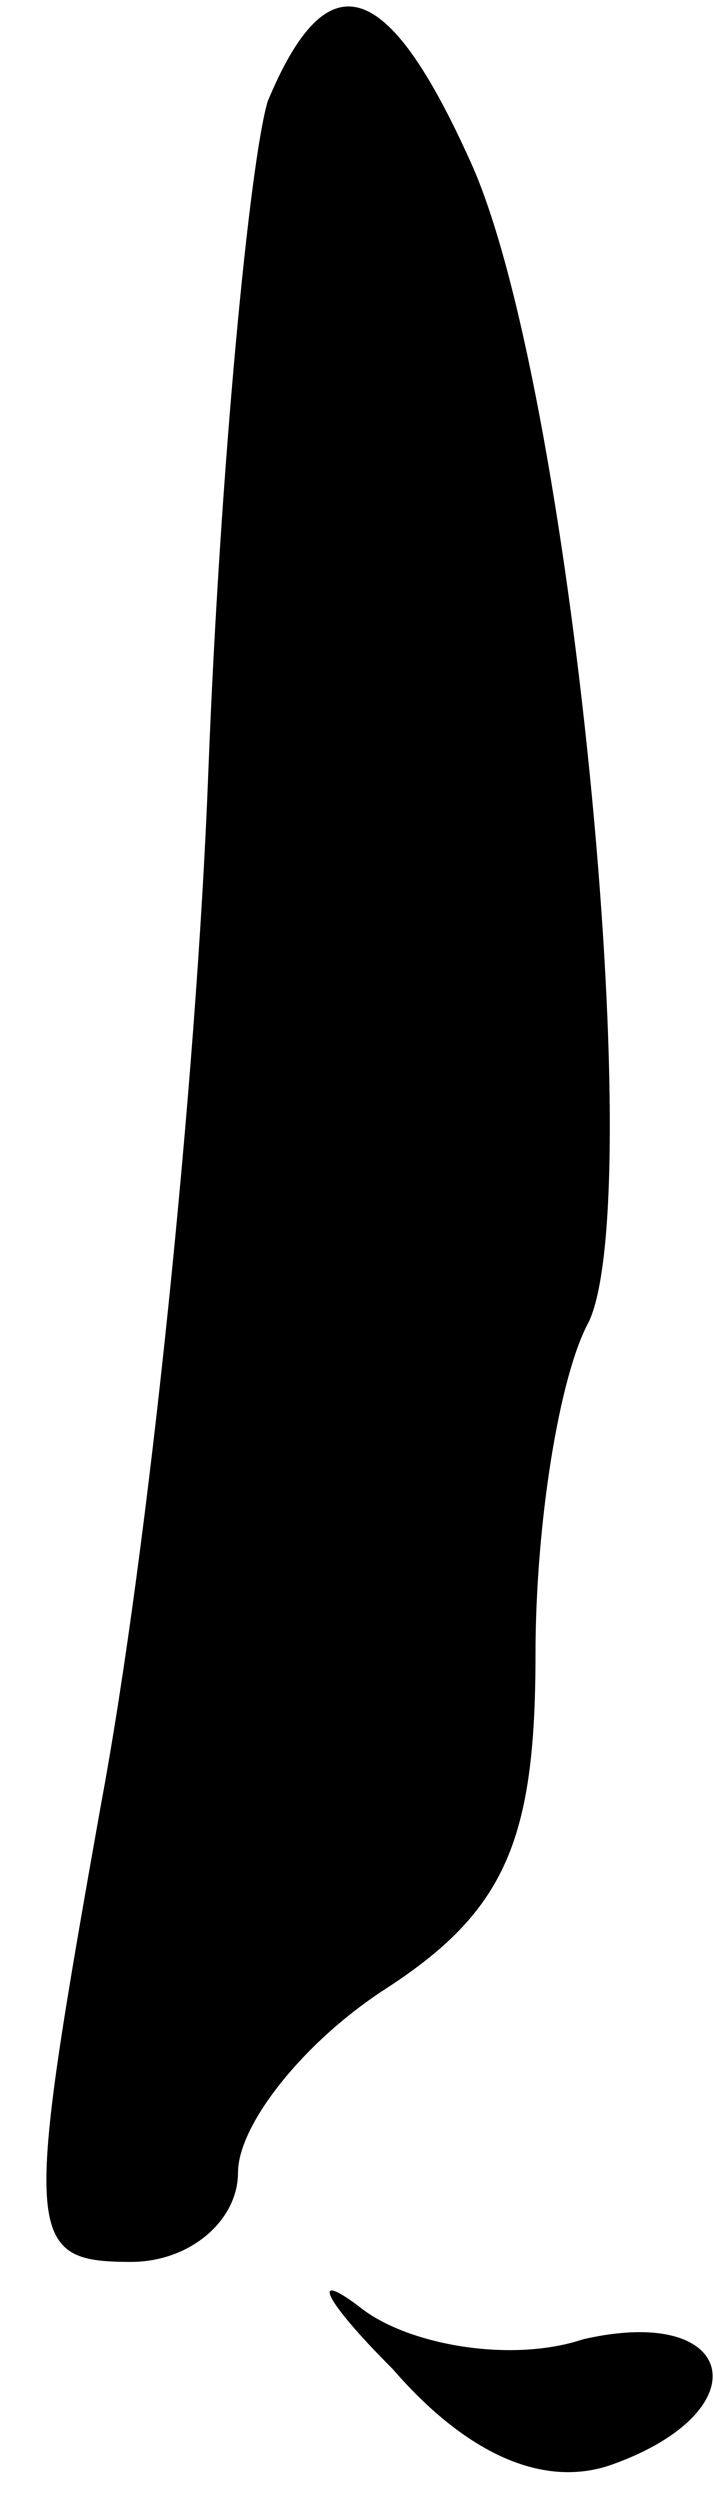 <?xml version="1.0" standalone="no"?>
<!DOCTYPE svg PUBLIC "-//W3C//DTD SVG 20010904//EN"
 "http://www.w3.org/TR/2001/REC-SVG-20010904/DTD/svg10.dtd">
<svg version="1.0" xmlns="http://www.w3.org/2000/svg"
 width="12pt" height="42pt" viewBox="0 0 12 42"
 preserveAspectRatio="xMidYMid meet">
<g transform="translate(0,42) scale(0.1,-0.1)"
fill="#000000" stroke="none">
<path fill="#000000" stroke="none" d="M45 403 c-3 -10 -8 -61 -10 -113 -2
-52 -10 -130 -18 -173 -13 -73 -13 -77 5 -77 10 0 18 7 18 15 0 8 11 22 25 31
20 13 25 25 25 56 0 22 4 47 9 56 10 22 -3 158 -20 195 -14 31 -24 34 -34 10z"/>
<path fill="#000000" stroke="none" d="M66 22 c13 -15 26 -20 37 -16 25 9 21
27 -5 21 -12 -4 -29 -1 -37 5 -9 7 -7 2 5 -10z"/>
</g>
</svg>
